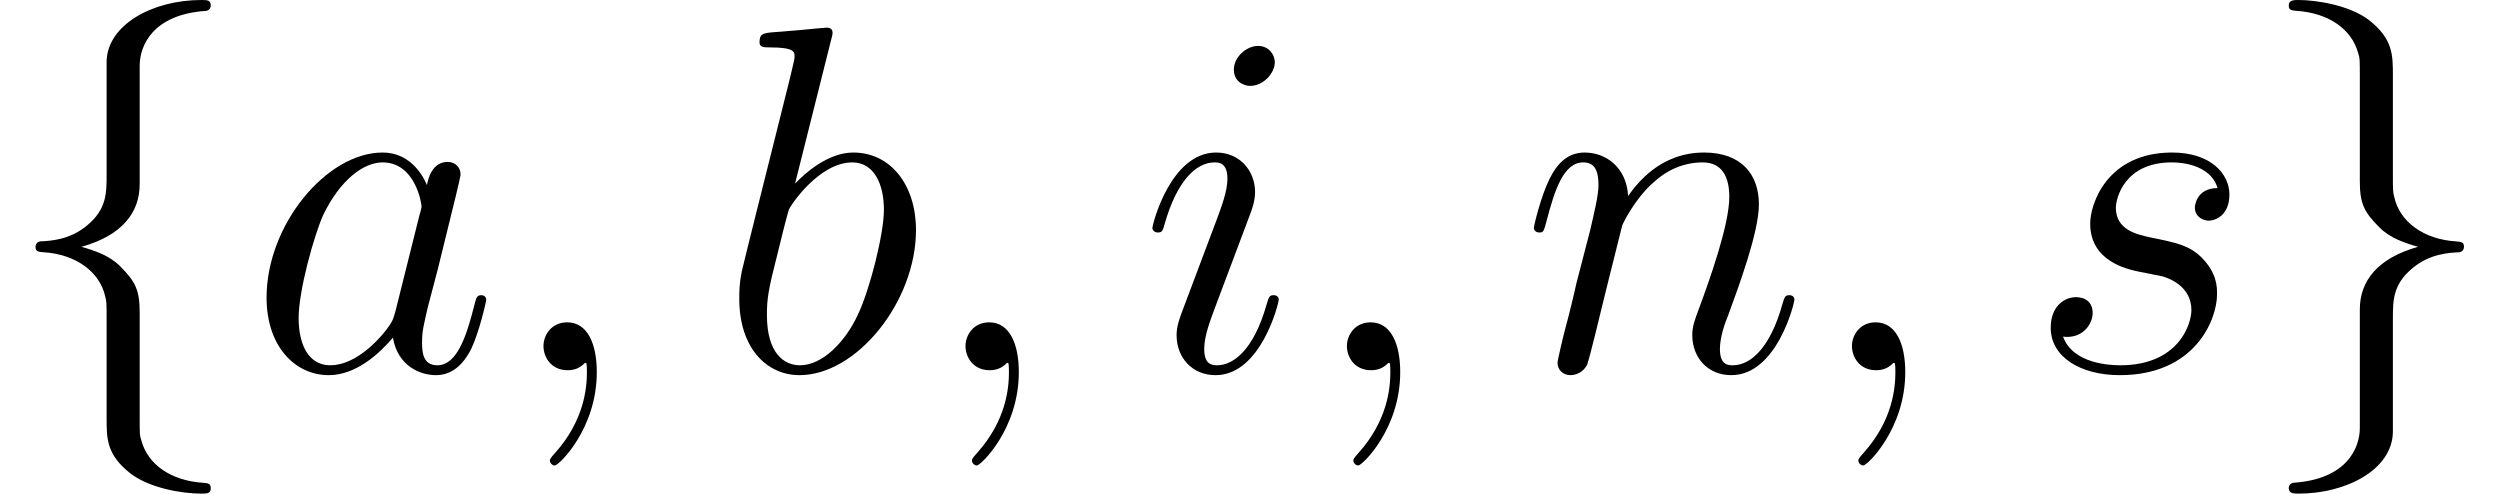 <?xml version='1.0' encoding='UTF-8'?>
<!-- This file was generated by dvisvgm 2.13.3 -->
<svg version='1.1' xmlns='http://www.w3.org/2000/svg' xmlns:xlink='http://www.w3.org/1999/xlink' width='141.281pt' height='27.895pt' viewBox='56.413 53.798 141.281 27.895'>
<defs>
<path id='g1-59' d='M5.44 .112C5.44-1.506 4.91-2.706 3.766-2.706C2.873-2.706 2.427-1.981 2.427-1.367S2.845 0 3.794 0C4.156 0 4.463-.112 4.714-.363C4.77-.418 4.798-.418 4.826-.418C4.882-.418 4.882-.028 4.882 .112C4.882 1.032 4.714 2.845 3.096 4.659C2.79 4.993 2.79 5.049 2.79 5.105C2.79 5.244 2.929 5.384 3.068 5.384C3.292 5.384 5.44 3.32 5.44 .112Z'/>
<path id='g1-97' d='M8.397-3.32C8.257-2.845 8.257-2.79 7.867-2.26C7.253-1.478 6.025-.279 4.714-.279C3.571-.279 2.929-1.311 2.929-2.957C2.929-4.491 3.794-7.615 4.324-8.787C5.272-10.74 6.583-11.744 7.671-11.744C9.512-11.744 9.875-9.457 9.875-9.233C9.875-9.205 9.791-8.843 9.763-8.787L8.397-3.32ZM10.182-10.461C9.875-11.186 9.122-12.302 7.671-12.302C4.519-12.302 1.116-8.229 1.116-4.101C1.116-1.339 2.734 .279 4.631 .279C6.165 .279 7.476-.921 8.257-1.841C8.536-.195 9.847 .279 10.684 .279S12.19-.223 12.692-1.227C13.139-2.176 13.529-3.877 13.529-3.989C13.529-4.129 13.418-4.24 13.25-4.24C12.999-4.24 12.971-4.101 12.86-3.682C12.441-2.036 11.911-.279 10.768-.279C9.959-.279 9.903-1.004 9.903-1.562C9.903-2.204 9.987-2.511 10.238-3.599C10.433-4.296 10.572-4.91 10.796-5.719C11.828-9.903 12.079-10.907 12.079-11.074C12.079-11.465 11.772-11.772 11.353-11.772C10.461-11.772 10.238-10.796 10.182-10.461Z'/>
<path id='g1-98' d='M6.444-18.662C6.472-18.774 6.528-18.941 6.528-19.08C6.528-19.359 6.249-19.359 6.193-19.359C6.165-19.359 5.161-19.276 4.659-19.22C4.184-19.192 3.766-19.136 3.264-19.108C2.594-19.053 2.399-19.025 2.399-18.523C2.399-18.244 2.678-18.244 2.957-18.244C4.38-18.244 4.38-17.993 4.38-17.714C4.38-17.518 4.156-16.709 4.045-16.207L3.375-13.529C3.096-12.413 1.506-6.081 1.395-5.579C1.255-4.882 1.255-4.407 1.255-4.045C1.255-1.2 2.845 .279 4.659 .279C7.894 .279 11.242-3.877 11.242-7.922C11.242-10.489 9.791-12.302 7.699-12.302C6.249-12.302 4.937-11.102 4.407-10.544L6.444-18.662ZM4.686-.279C3.794-.279 2.817-.948 2.817-3.124C2.817-4.045 2.901-4.575 3.403-6.528C3.487-6.89 3.933-8.675 4.045-9.038C4.101-9.261 5.746-11.744 7.643-11.744C8.871-11.744 9.429-10.517 9.429-9.066C9.429-7.727 8.648-4.575 7.95-3.124C7.253-1.618 5.97-.279 4.686-.279Z'/>
<path id='g1-105' d='M7.894-3.989C7.894-4.129 7.783-4.24 7.615-4.24C7.364-4.24 7.336-4.156 7.197-3.682C6.472-1.144 5.328-.279 4.407-.279C4.073-.279 3.682-.363 3.682-1.2C3.682-1.953 4.017-2.79 4.324-3.626L6.276-8.815C6.36-9.038 6.555-9.54 6.555-10.07C6.555-11.242 5.719-12.302 4.352-12.302C1.785-12.302 .753-8.257 .753-8.034C.753-7.922 .865-7.783 1.06-7.783C1.311-7.783 1.339-7.894 1.451-8.285C2.12-10.628 3.18-11.744 4.268-11.744C4.519-11.744 4.993-11.716 4.993-10.823C4.993-10.098 4.631-9.178 4.407-8.564L2.455-3.375C2.287-2.929 2.12-2.483 2.12-1.981C2.12-.725 2.985 .279 4.324 .279C6.89 .279 7.894-3.794 7.894-3.989ZM7.671-17.407C7.671-17.825 7.336-18.327 6.723-18.327C6.081-18.327 5.356-17.714 5.356-16.988C5.356-16.291 5.942-16.068 6.276-16.068C7.03-16.068 7.671-16.793 7.671-17.407Z'/>
<path id='g1-110' d='M5.746-8.173C5.802-8.341 6.5-9.735 7.532-10.628C8.257-11.298 9.205-11.744 10.293-11.744C11.409-11.744 11.8-10.907 11.8-9.791C11.8-8.201 10.656-5.021 10.098-3.515C9.847-2.845 9.708-2.483 9.708-1.981C9.708-.725 10.572 .279 11.911 .279C14.506 .279 15.482-3.822 15.482-3.989C15.482-4.129 15.37-4.24 15.203-4.24C14.952-4.24 14.924-4.156 14.785-3.682C14.143-1.395 13.083-.279 11.995-.279C11.716-.279 11.27-.307 11.27-1.2C11.27-1.897 11.577-2.734 11.744-3.124C12.302-4.659 13.473-7.783 13.473-9.373C13.473-11.047 12.497-12.302 10.377-12.302C7.894-12.302 6.583-10.544 6.081-9.847C5.998-11.437 4.854-12.302 3.626-12.302C2.734-12.302 2.12-11.772 1.646-10.823C1.144-9.819 .753-8.145 .753-8.034S.865-7.783 1.06-7.783C1.283-7.783 1.311-7.811 1.478-8.452C1.925-10.154 2.427-11.744 3.543-11.744C4.184-11.744 4.407-11.298 4.407-10.461C4.407-9.847 4.129-8.759 3.933-7.894L3.152-4.882C3.041-4.352 2.734-3.096 2.594-2.594C2.399-1.869 2.092-.558 2.092-.418C2.092-.028 2.399 .279 2.817 .279C3.152 .279 3.543 .112 3.766-.307C3.822-.446 4.073-1.423 4.212-1.981L4.826-4.491L5.746-8.173Z'/>
<path id='g1-115' d='M6.36-5.579C6.834-5.495 7.588-5.328 7.755-5.3C8.118-5.189 9.373-4.742 9.373-3.403C9.373-2.538 8.592-.279 5.356-.279C4.77-.279 2.678-.363 2.12-1.897C3.236-1.757 3.794-2.622 3.794-3.236C3.794-3.822 3.403-4.129 2.845-4.129C2.232-4.129 1.423-3.654 1.423-2.399C1.423-.753 3.096 .279 5.328 .279C9.568 .279 10.823-2.845 10.823-4.296C10.823-4.714 10.823-5.495 9.931-6.388C9.233-7.058 8.564-7.197 7.058-7.504C6.304-7.671 5.105-7.922 5.105-9.178C5.105-9.735 5.607-11.744 8.257-11.744C9.429-11.744 10.572-11.298 10.851-10.293C9.624-10.293 9.568-9.233 9.568-9.205C9.568-8.62 10.098-8.452 10.349-8.452C10.74-8.452 11.521-8.759 11.521-9.931S10.461-12.302 8.285-12.302C4.631-12.302 3.654-9.429 3.654-8.285C3.654-6.165 5.719-5.719 6.36-5.579Z'/>
<path id='g0-102' d='M7.894-17.211C7.894-18.327 8.62-20.113 11.66-20.308C11.8-20.336 11.911-20.447 11.911-20.615C11.911-20.922 11.688-20.922 11.381-20.922C8.592-20.922 6.053-19.499 6.025-17.435V-11.074C6.025-9.987 6.025-9.094 4.91-8.173C3.933-7.364 2.873-7.309 2.26-7.281C2.12-7.253 2.008-7.141 2.008-6.974C2.008-6.695 2.176-6.695 2.455-6.667C4.296-6.555 5.635-5.551 5.942-4.184C6.025-3.877 6.025-3.822 6.025-2.817V2.706C6.025 3.877 6.025 4.77 7.364 5.83C8.452 6.667 10.293 6.974 11.381 6.974C11.688 6.974 11.911 6.974 11.911 6.667C11.911 6.388 11.744 6.388 11.465 6.36C9.708 6.249 8.341 5.356 7.978 3.933C7.894 3.682 7.894 3.626 7.894 2.622V-3.236C7.894-4.519 7.671-4.993 6.779-5.886C6.193-6.472 5.384-6.751 4.603-6.974C6.89-7.615 7.894-8.899 7.894-10.517V-17.211Z'/>
<path id='g0-103' d='M6.025 3.264C6.025 4.38 5.3 6.165 2.26 6.36C2.12 6.388 2.008 6.5 2.008 6.667C2.008 6.974 2.315 6.974 2.566 6.974C5.272 6.974 7.867 5.607 7.894 3.487V-2.873C7.894-3.961 7.894-4.854 9.01-5.774C9.987-6.583 11.047-6.639 11.66-6.667C11.8-6.695 11.911-6.806 11.911-6.974C11.911-7.253 11.744-7.253 11.465-7.281C9.624-7.392 8.285-8.397 7.978-9.763C7.894-10.07 7.894-10.126 7.894-11.13V-16.654C7.894-17.825 7.894-18.718 6.555-19.778C5.44-20.643 3.515-20.922 2.566-20.922C2.315-20.922 2.008-20.922 2.008-20.615C2.008-20.336 2.176-20.336 2.455-20.308C4.212-20.196 5.579-19.304 5.942-17.881C6.025-17.63 6.025-17.574 6.025-16.57V-10.712C6.025-9.429 6.249-8.954 7.141-8.062C7.727-7.476 8.536-7.197 9.317-6.974C7.03-6.332 6.025-5.049 6.025-3.431V3.264Z'/>
</defs>
<g id='page1'>
<use x='56.413' y='74.72' xlink:href='#g0-102'/>
<use x='70.361' y='74.72' xlink:href='#g1-97'/>
<use x='84.699' y='74.72' xlink:href='#g1-59'/>
<use x='96.936' y='74.72' xlink:href='#g1-98'/>
<use x='108.549' y='74.72' xlink:href='#g1-59'/>
<use x='120.785' y='74.72' xlink:href='#g1-105'/>
<use x='130.103' y='74.72' xlink:href='#g1-59'/>
<use x='142.34' y='74.72' xlink:href='#g1-110'/>
<use x='158.644' y='74.72' xlink:href='#g1-59'/>
<use x='170.881' y='74.72' xlink:href='#g1-115'/>
<use x='183.747' y='74.72' xlink:href='#g0-103'/>
</g>
</svg>